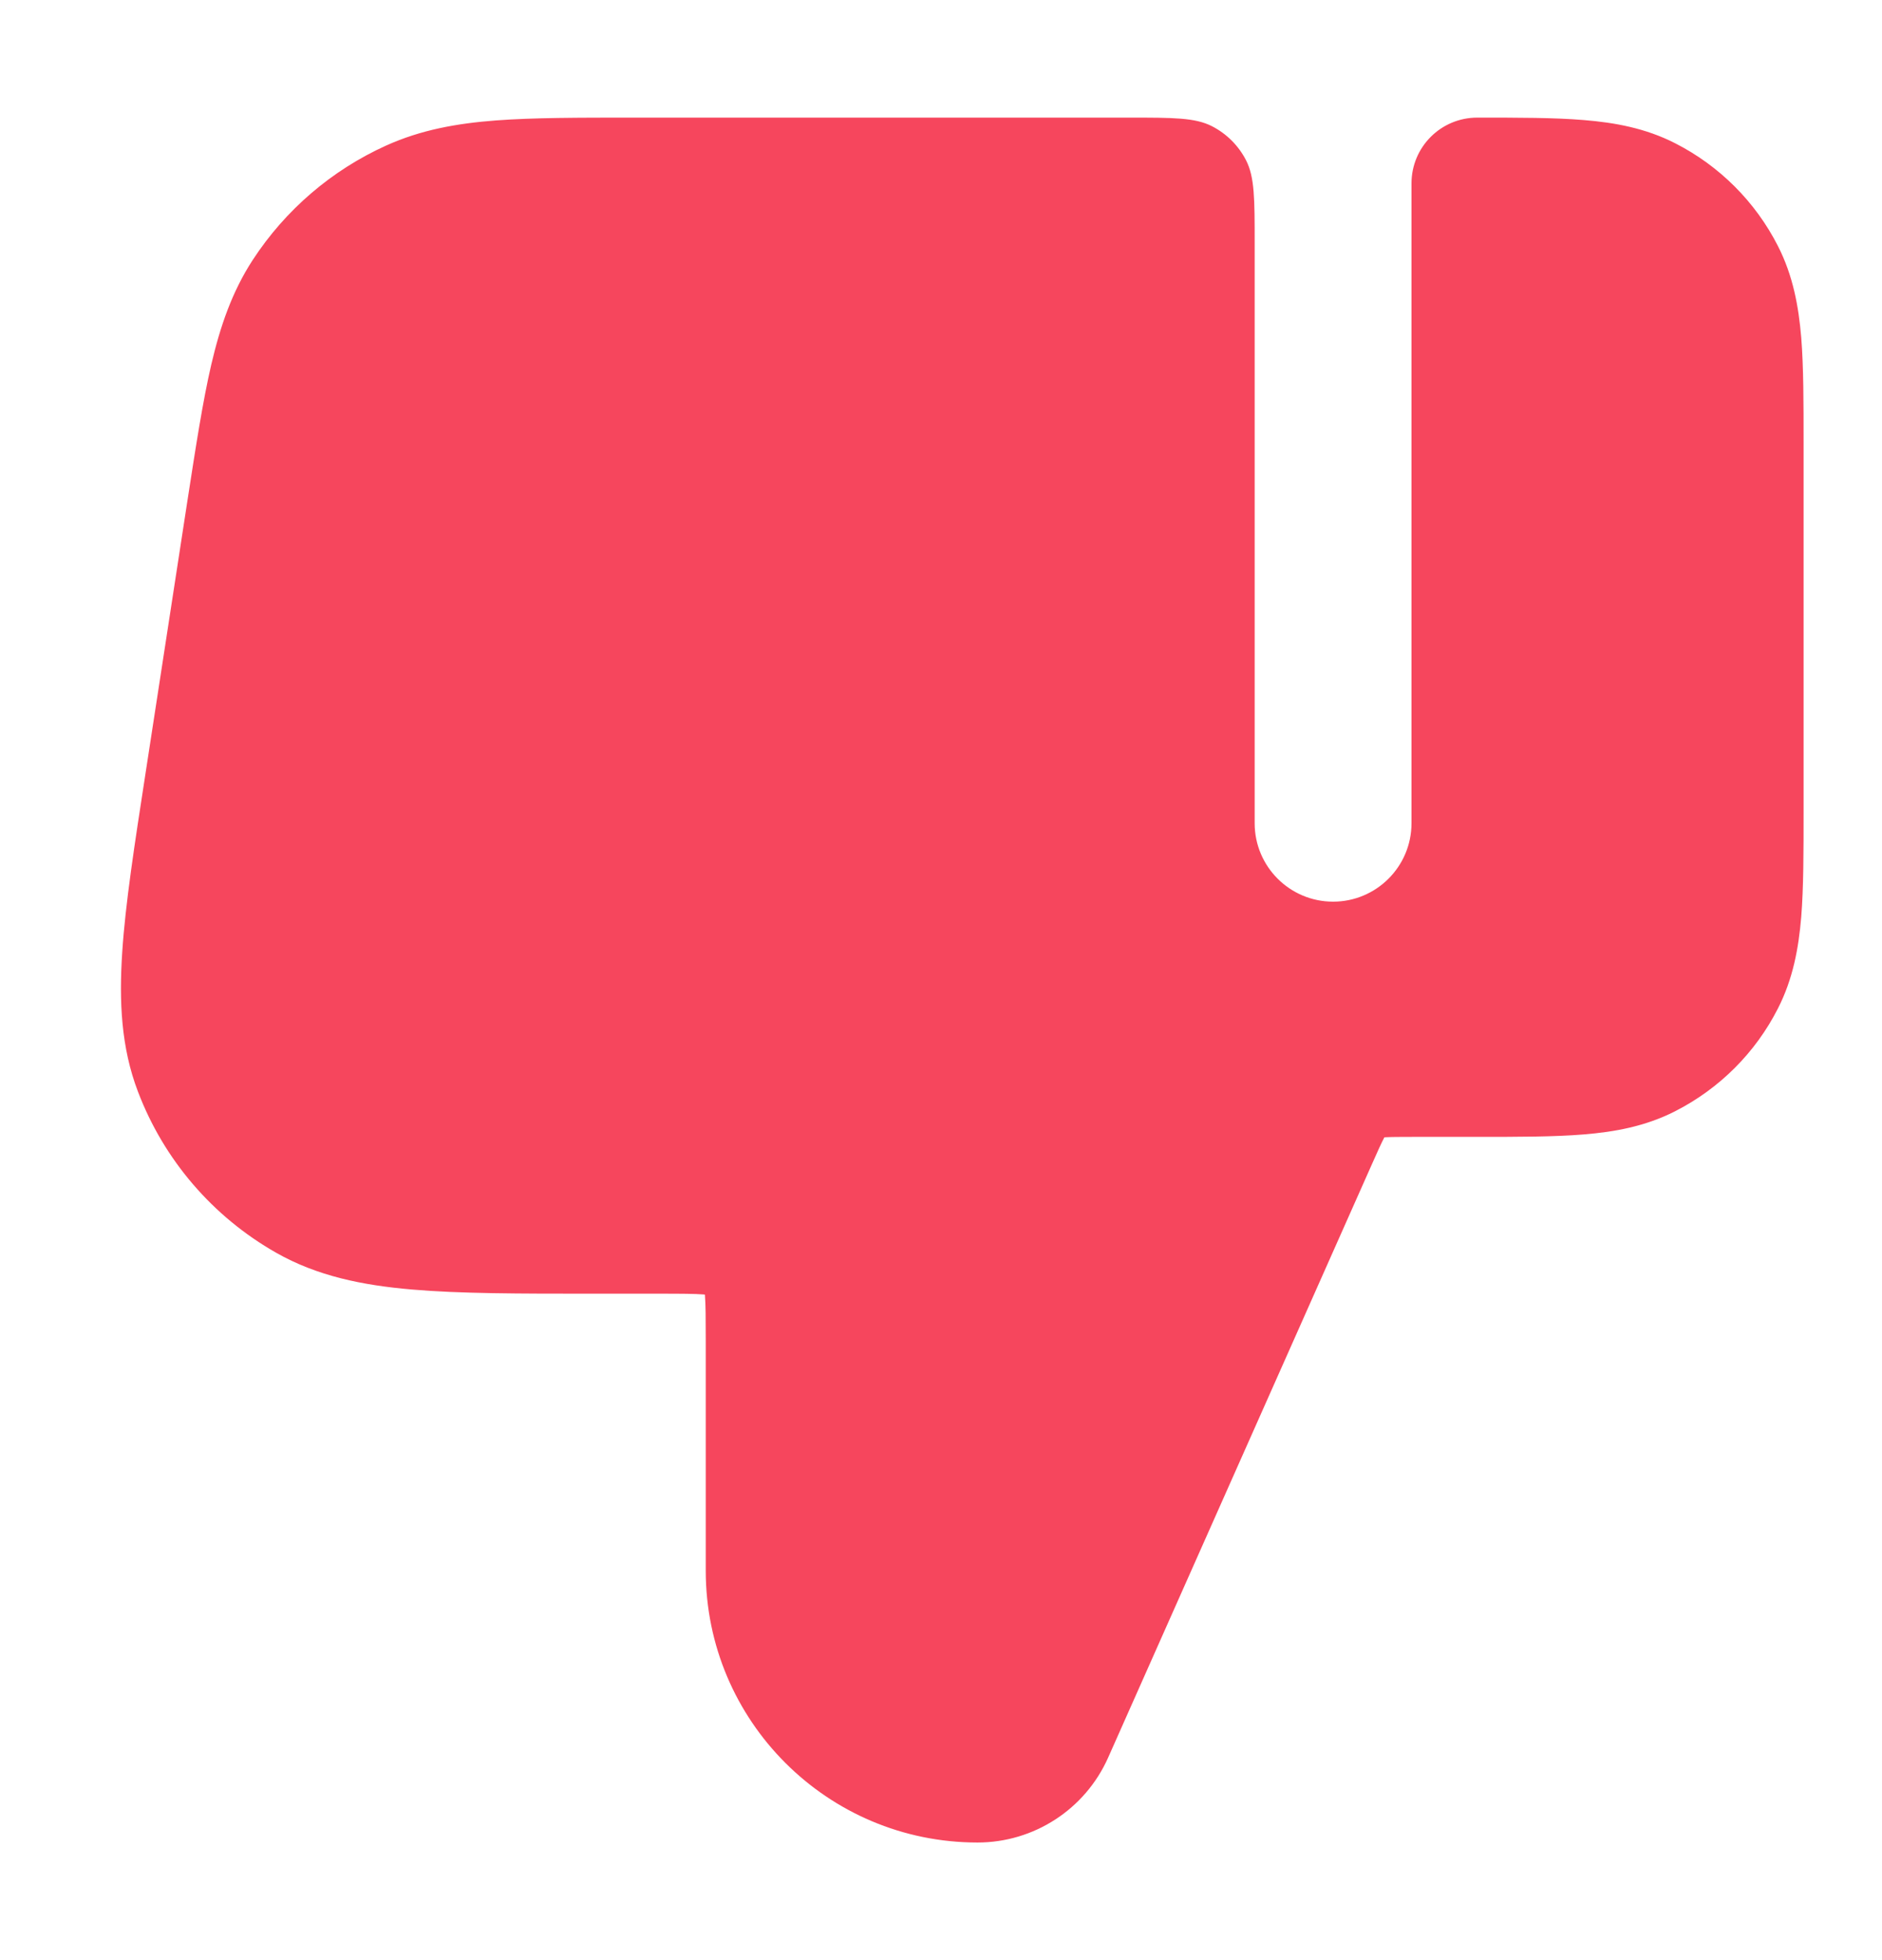 <svg width="24" height="25" viewBox="0 0 24 25" fill="none" xmlns="http://www.w3.org/2000/svg">
<g id="thumbs-down">
<path id="Solid" d="M16 3.1C16 2.54 16 2.26 15.891 2.046C15.795 1.858 15.642 1.705 15.454 1.609C15.24 1.5 14.96 1.5 14.4 1.5H8.081C7.382 1.5 6.802 1.5 6.324 1.536C5.826 1.574 5.367 1.656 4.923 1.857C4.229 2.171 3.64 2.677 3.224 3.314C2.958 3.722 2.808 4.164 2.694 4.651C2.586 5.117 2.498 5.69 2.391 6.381L1.856 9.862C1.715 10.777 1.599 11.527 1.559 12.14C1.517 12.771 1.544 13.361 1.76 13.925C2.09 14.793 2.713 15.518 3.52 15.977C4.045 16.276 4.624 16.393 5.254 16.447C5.866 16.5 6.625 16.5 7.55 16.5H8.4C8.697 16.5 8.859 16.501 8.975 16.51L8.989 16.512L8.99 16.525C8.999 16.641 9 16.803 9 17.1V20.034C9 21.948 10.552 23.5 12.466 23.5C13.186 23.5 13.838 23.076 14.131 22.418L17.492 14.856C17.573 14.673 17.616 14.578 17.651 14.512L17.654 14.506L17.66 14.505C17.735 14.501 17.839 14.5 18.04 14.5H18.839C19.366 14.5 19.821 14.5 20.195 14.469C20.59 14.437 20.984 14.366 21.362 14.173C21.927 13.885 22.386 13.427 22.673 12.862C22.866 12.484 22.937 12.09 22.97 11.695C23 11.32 23 10.866 23 10.339V5.661C23 5.134 23 4.68 22.97 4.305C22.937 3.91 22.866 3.516 22.673 3.138C22.386 2.574 21.927 2.115 21.362 1.827C20.984 1.634 20.59 1.563 20.195 1.531C19.821 1.5 19.366 1.5 18.839 1.5C18.375 1.5 18 1.875 18 2.339V10.5C18 11.052 17.552 11.5 17 11.5C16.448 11.5 16 11.052 16 10.5V3.1Z" fill="#F6465D"/>
</g>
</svg>

